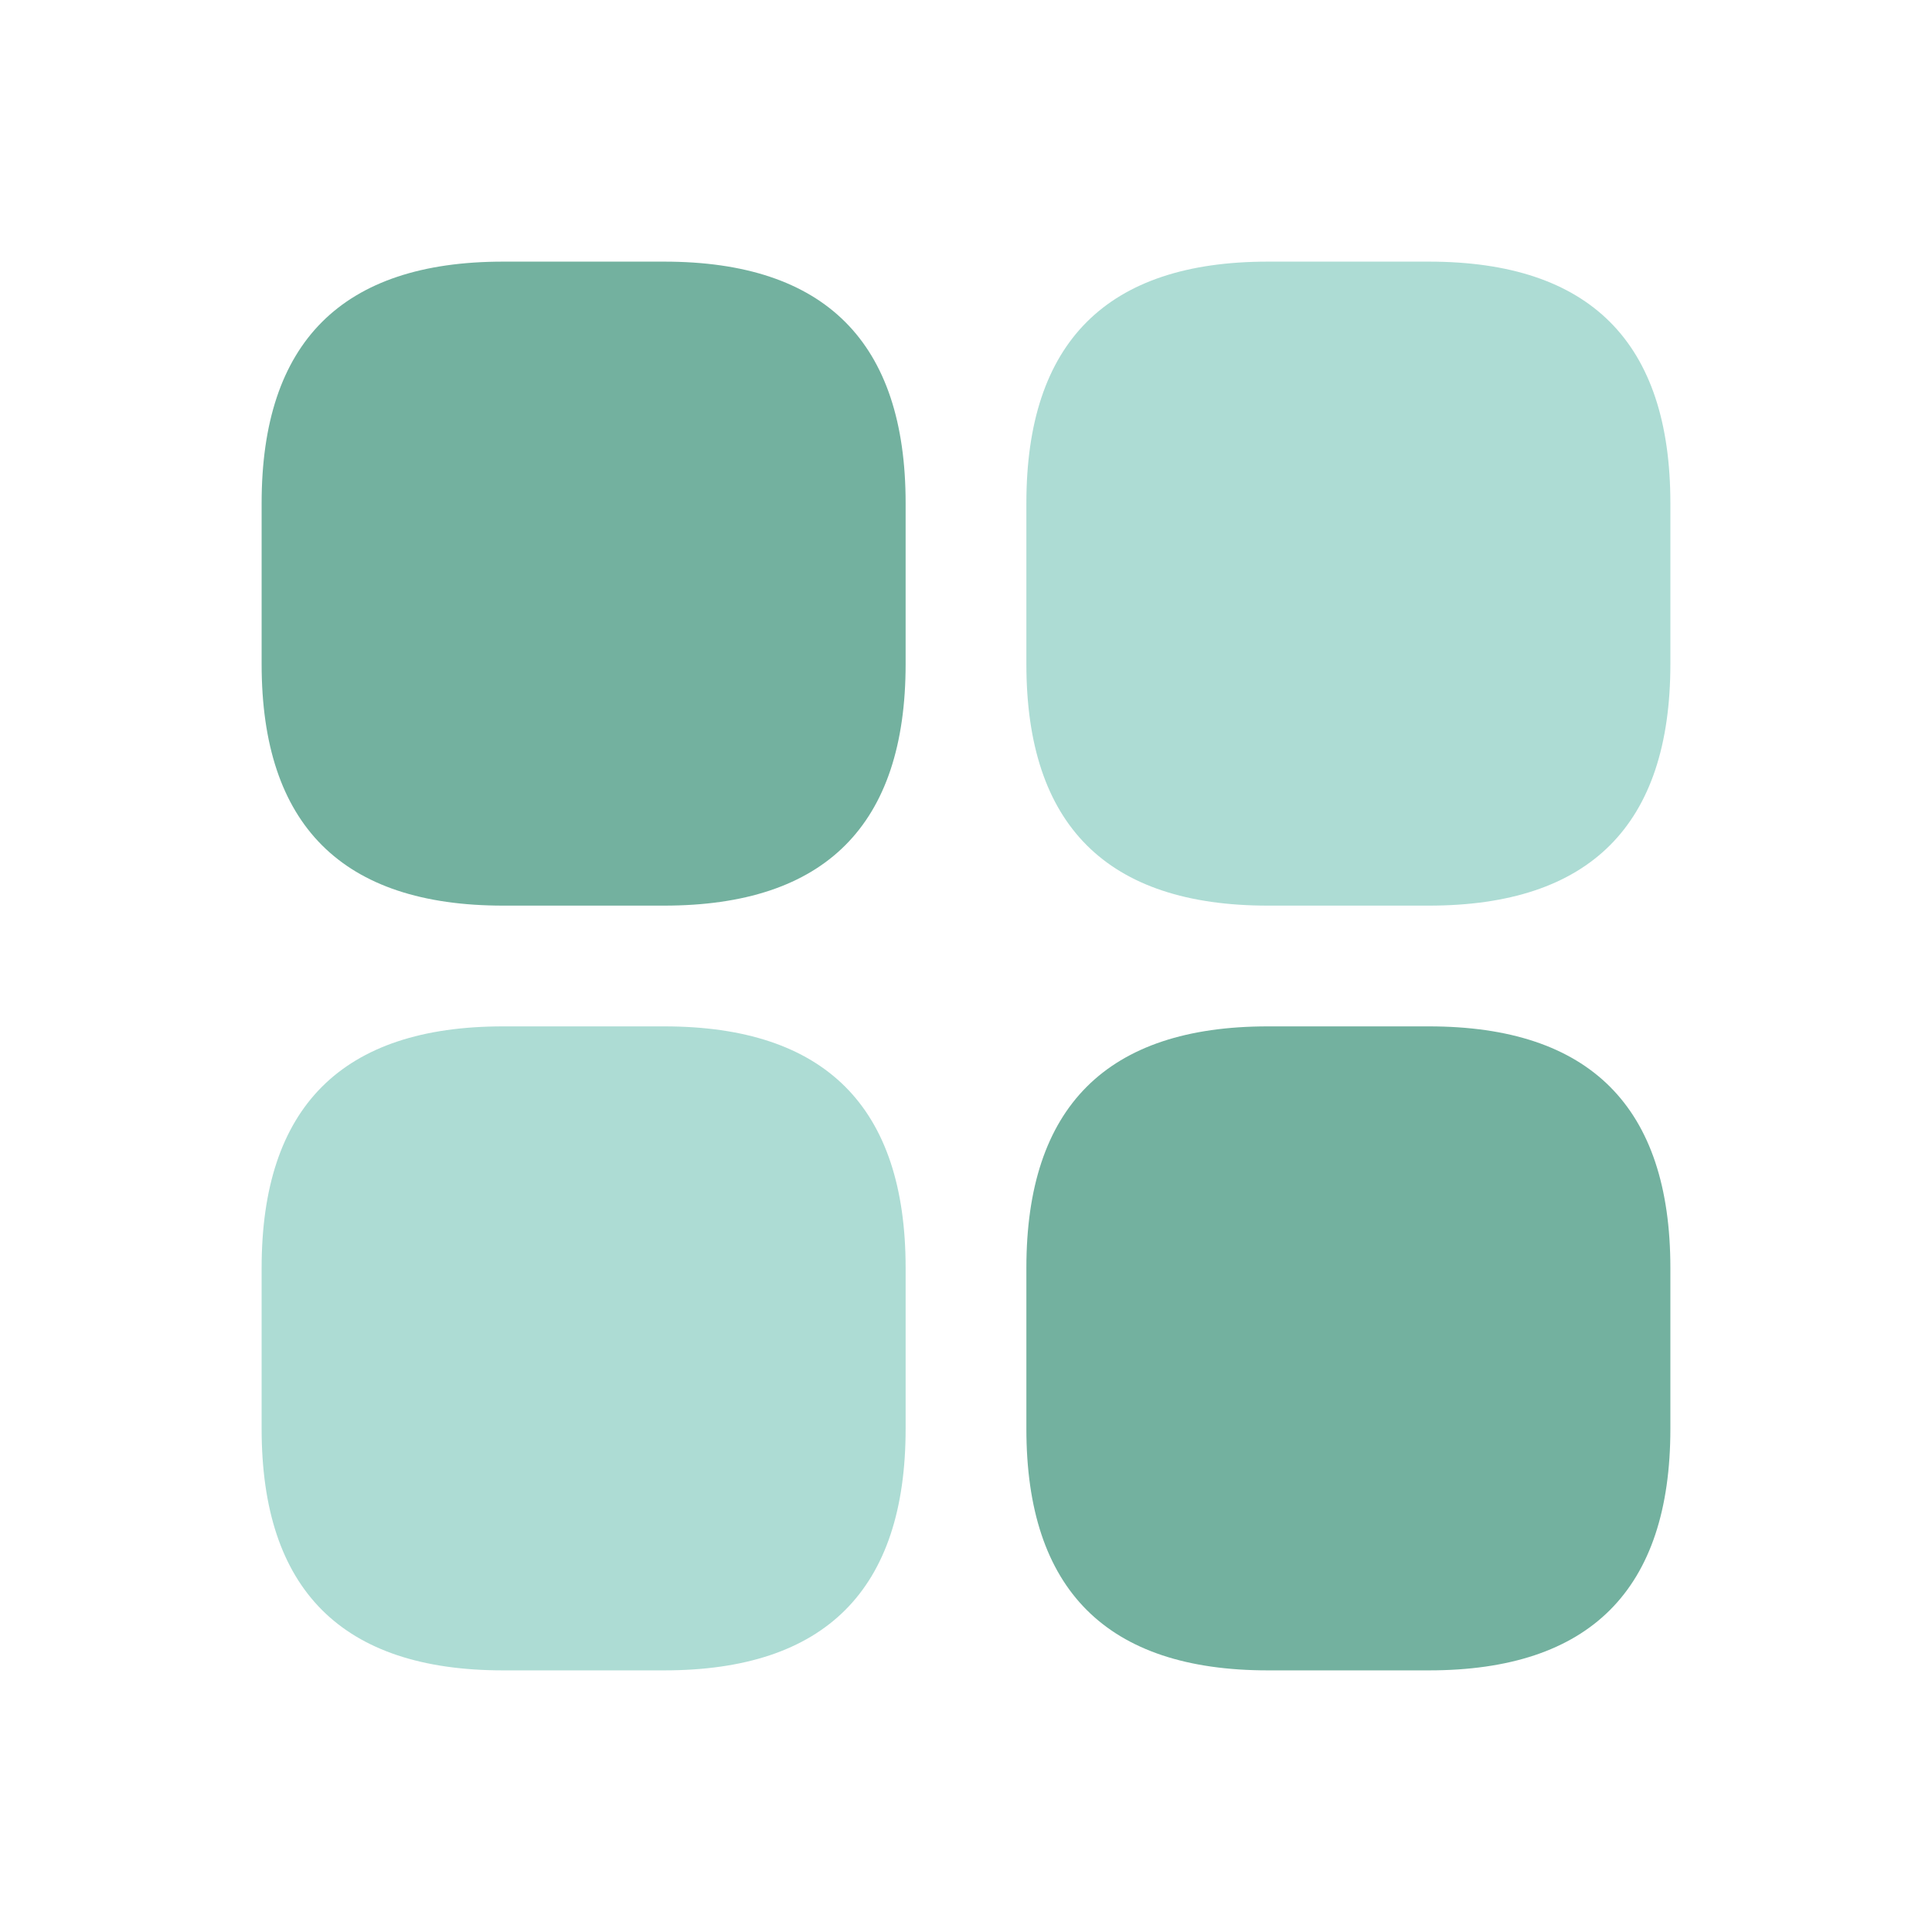 <svg t="1681636693111" class="icon" viewBox="0 0 1024 1024" version="1.1" xmlns="http://www.w3.org/2000/svg" p-id="5130" data-spm-anchor-id="a313x.7781069.0.i8" width="200" height="200"><path d="M138.667 138.667m128 0l85.333 0q128 0 128 128l0 85.333q0 128-128 128l-85.333 0q-128 0-128-128l0-85.333q0-128 128-128Z" fill="#73b19f" p-id="5131" data-spm-anchor-id="a313x.7781069.0.i5" class="selected"></path><path d="M138.667 544m128 0l85.333 0q128 0 128 128l0 85.333q0 128-128 128l-85.333 0q-128 0-128-128l0-85.333q0-128 128-128Z" fill="#addcd4" p-id="5132" data-spm-anchor-id="a313x.7781069.0.i9" class=""></path><path d="M544 138.667m128 0l85.333 0q128 0 128 128l0 85.333q0 128-128 128l-85.333 0q-128 0-128-128l0-85.333q0-128 128-128Z" fill="#addcd4" p-id="5133" data-spm-anchor-id="a313x.7781069.0.i7" class=""></path><path d="M544 544m128 0l85.333 0q128 0 128 128l0 85.333q0 128-128 128l-85.333 0q-128 0-128-128l0-85.333q0-128 128-128Z" fill="#73b19f" p-id="5134" data-spm-anchor-id="a313x.7781069.0.i2" class="selected"></path></svg>